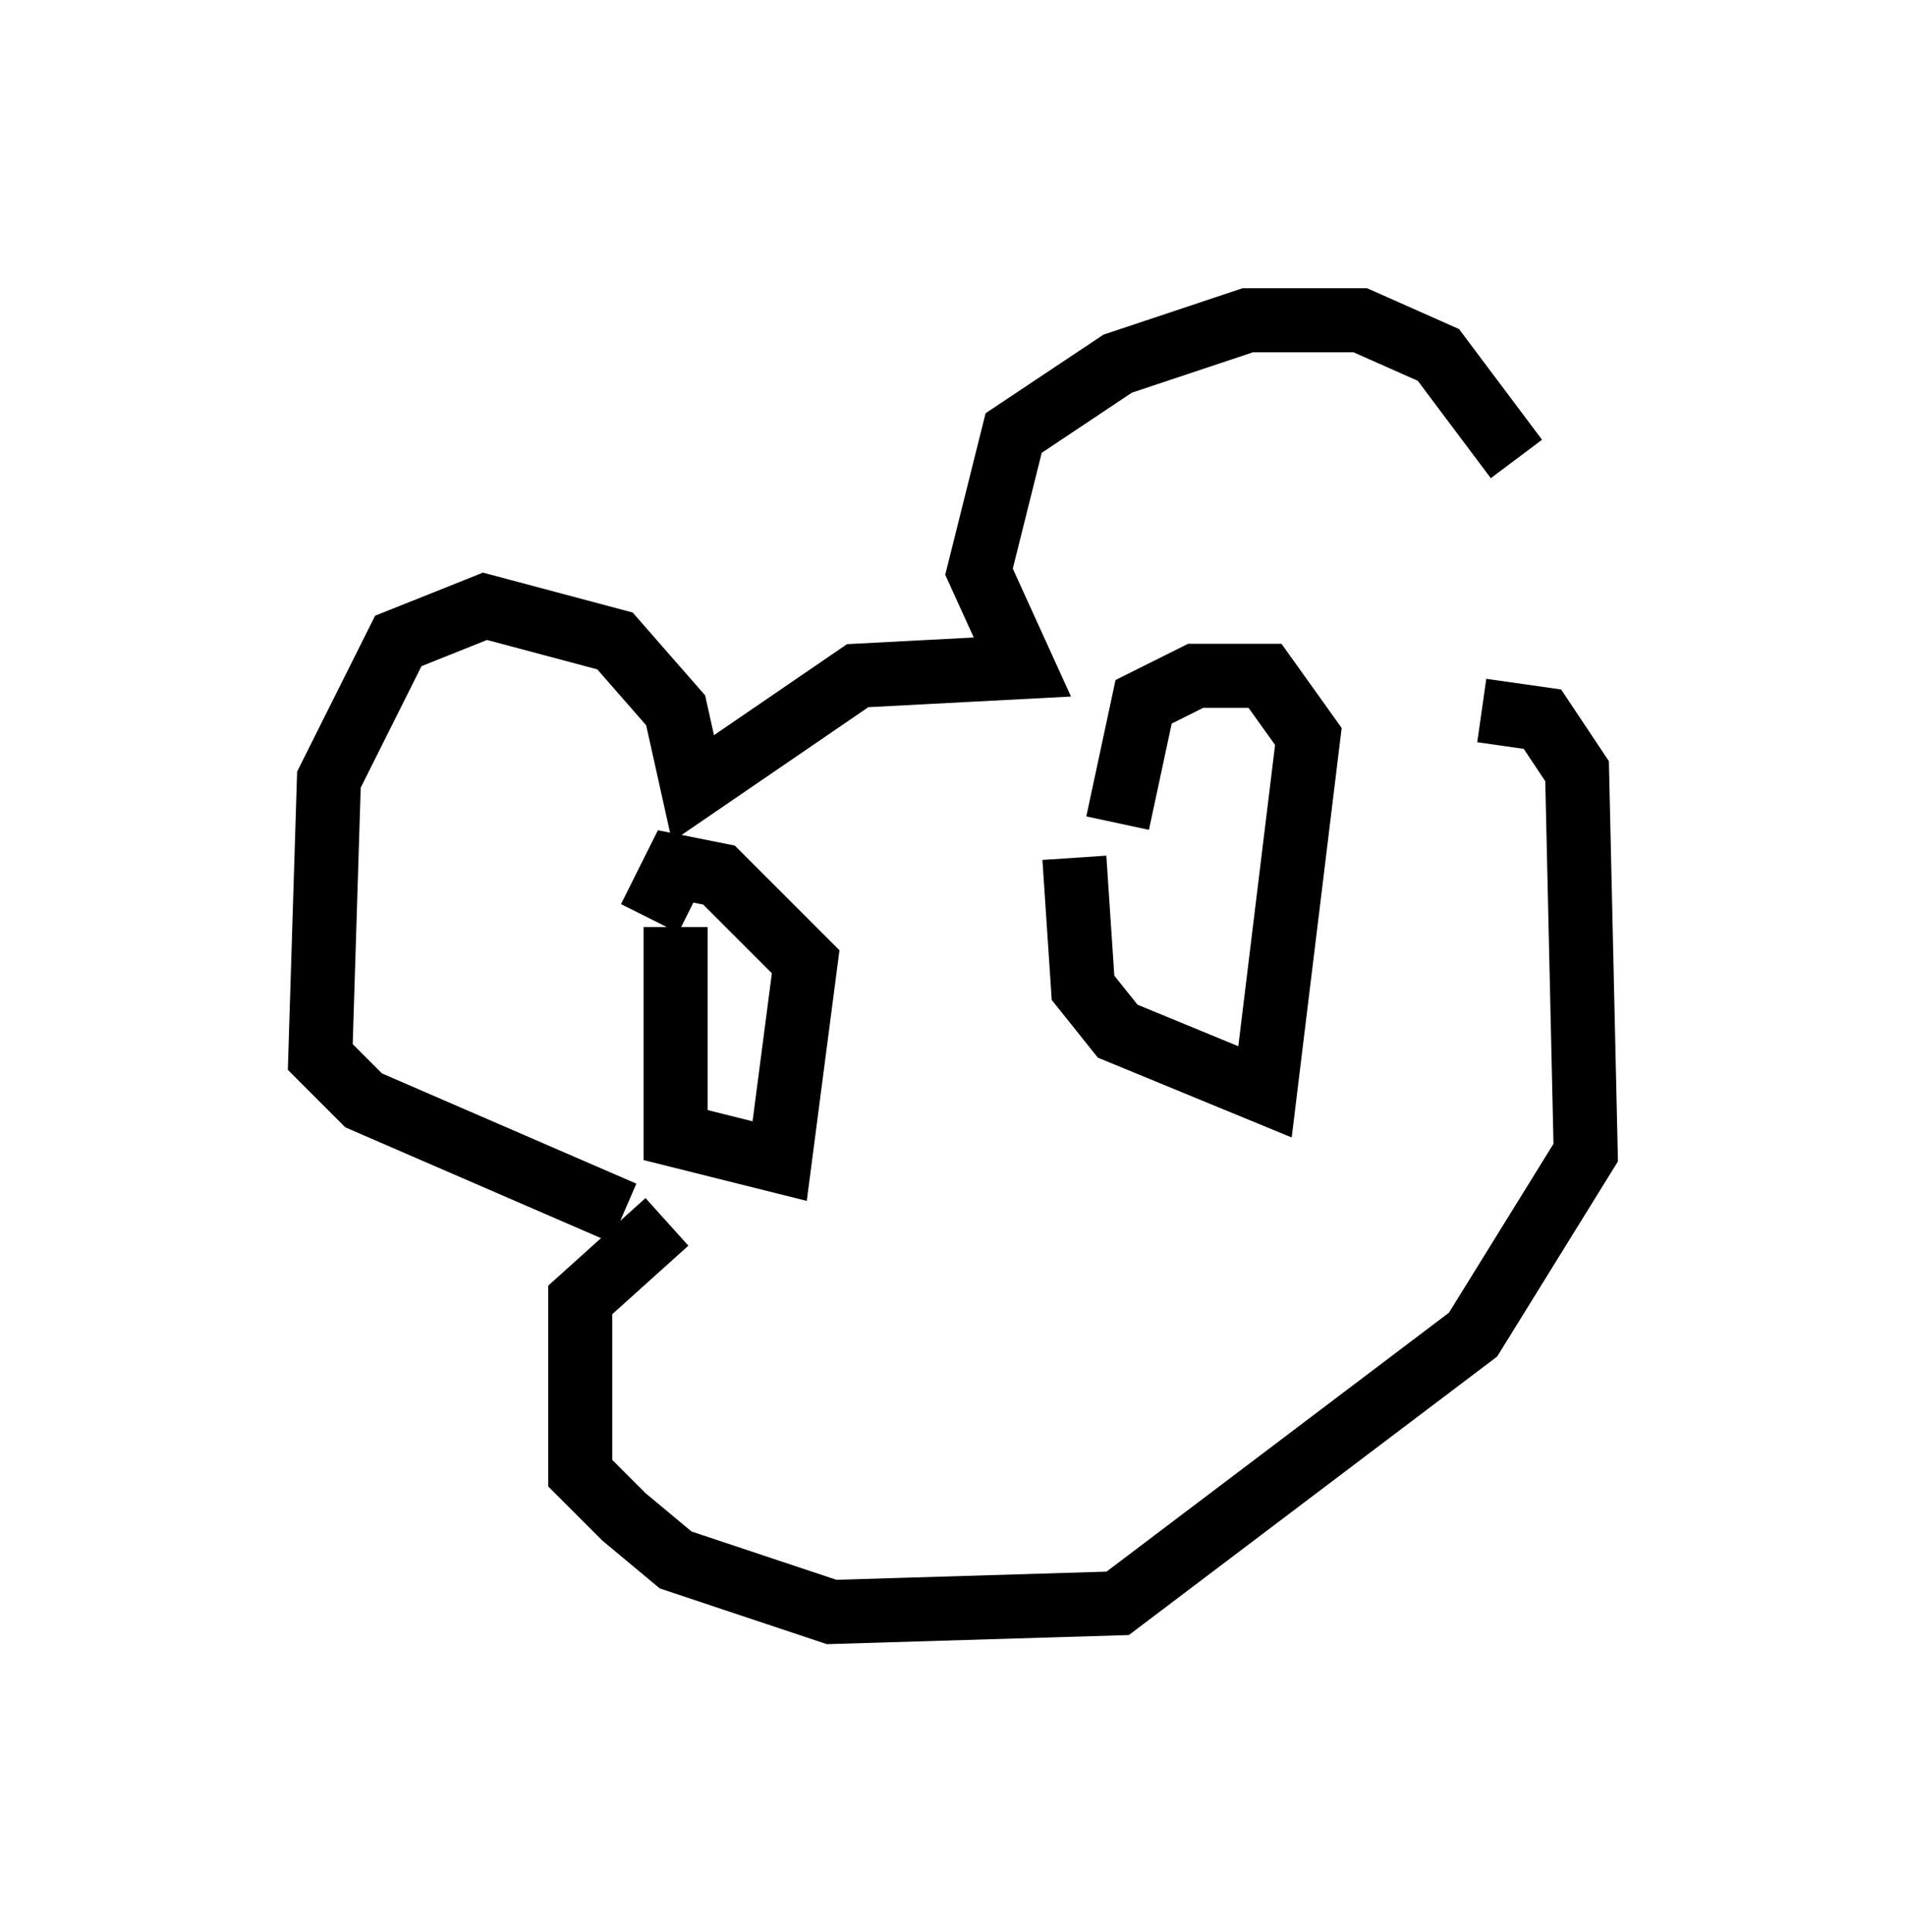 <?xml version="1.0" encoding="utf-8" ?>
<svg baseProfile="full" height="30.162" version="1.1" width="29.756" xmlns="http://www.w3.org/2000/svg" xmlns:ev="http://www.w3.org/2001/xml-events" xmlns:xlink="http://www.w3.org/1999/xlink"><defs /><rect fill="white" height="30.162" width="29.756" x="0" y="0" /><path d="M24.215, 9.465 m-0.541, -2.3 l-1.218, -1.624 -1.218, -0.541 l-1.759, 0.0 -2.03, 0.677 l-1.624, 1.083 -0.541, 2.165 l0.677, 1.488 -2.571, 0.135 l-2.571, 1.759 -0.271, -1.218 l-0.947, -1.083 -2.03, -0.541 l-1.353, 0.541 -1.083, 2.165 l-0.135, 4.33 0.677, 0.677 l4.059, 1.759 m0.812, -4.465 l0.0, 3.248 1.624, 0.406 l0.406, -3.112 -1.353, -1.353 l-0.677, -0.135 -0.406, 0.812 m6.631, -0.947 l0.135, 2.03 0.541, 0.677 l2.3, 0.947 0.677, -5.548 l-0.677, -0.947 -1.083, 0.0 l-0.812, 0.406 -0.406, 1.894 m-7.036, 6.225 l-1.353, 1.218 0.0, 2.706 l0.677, 0.677 0.812, 0.677 l2.436, 0.812 4.465, -0.135 l5.548, -4.195 1.759, -2.842 l-0.135, -5.954 -0.541, -0.812 l-0.947, -0.135 " fill="none" stroke="black" stroke-width="1" /></svg>
